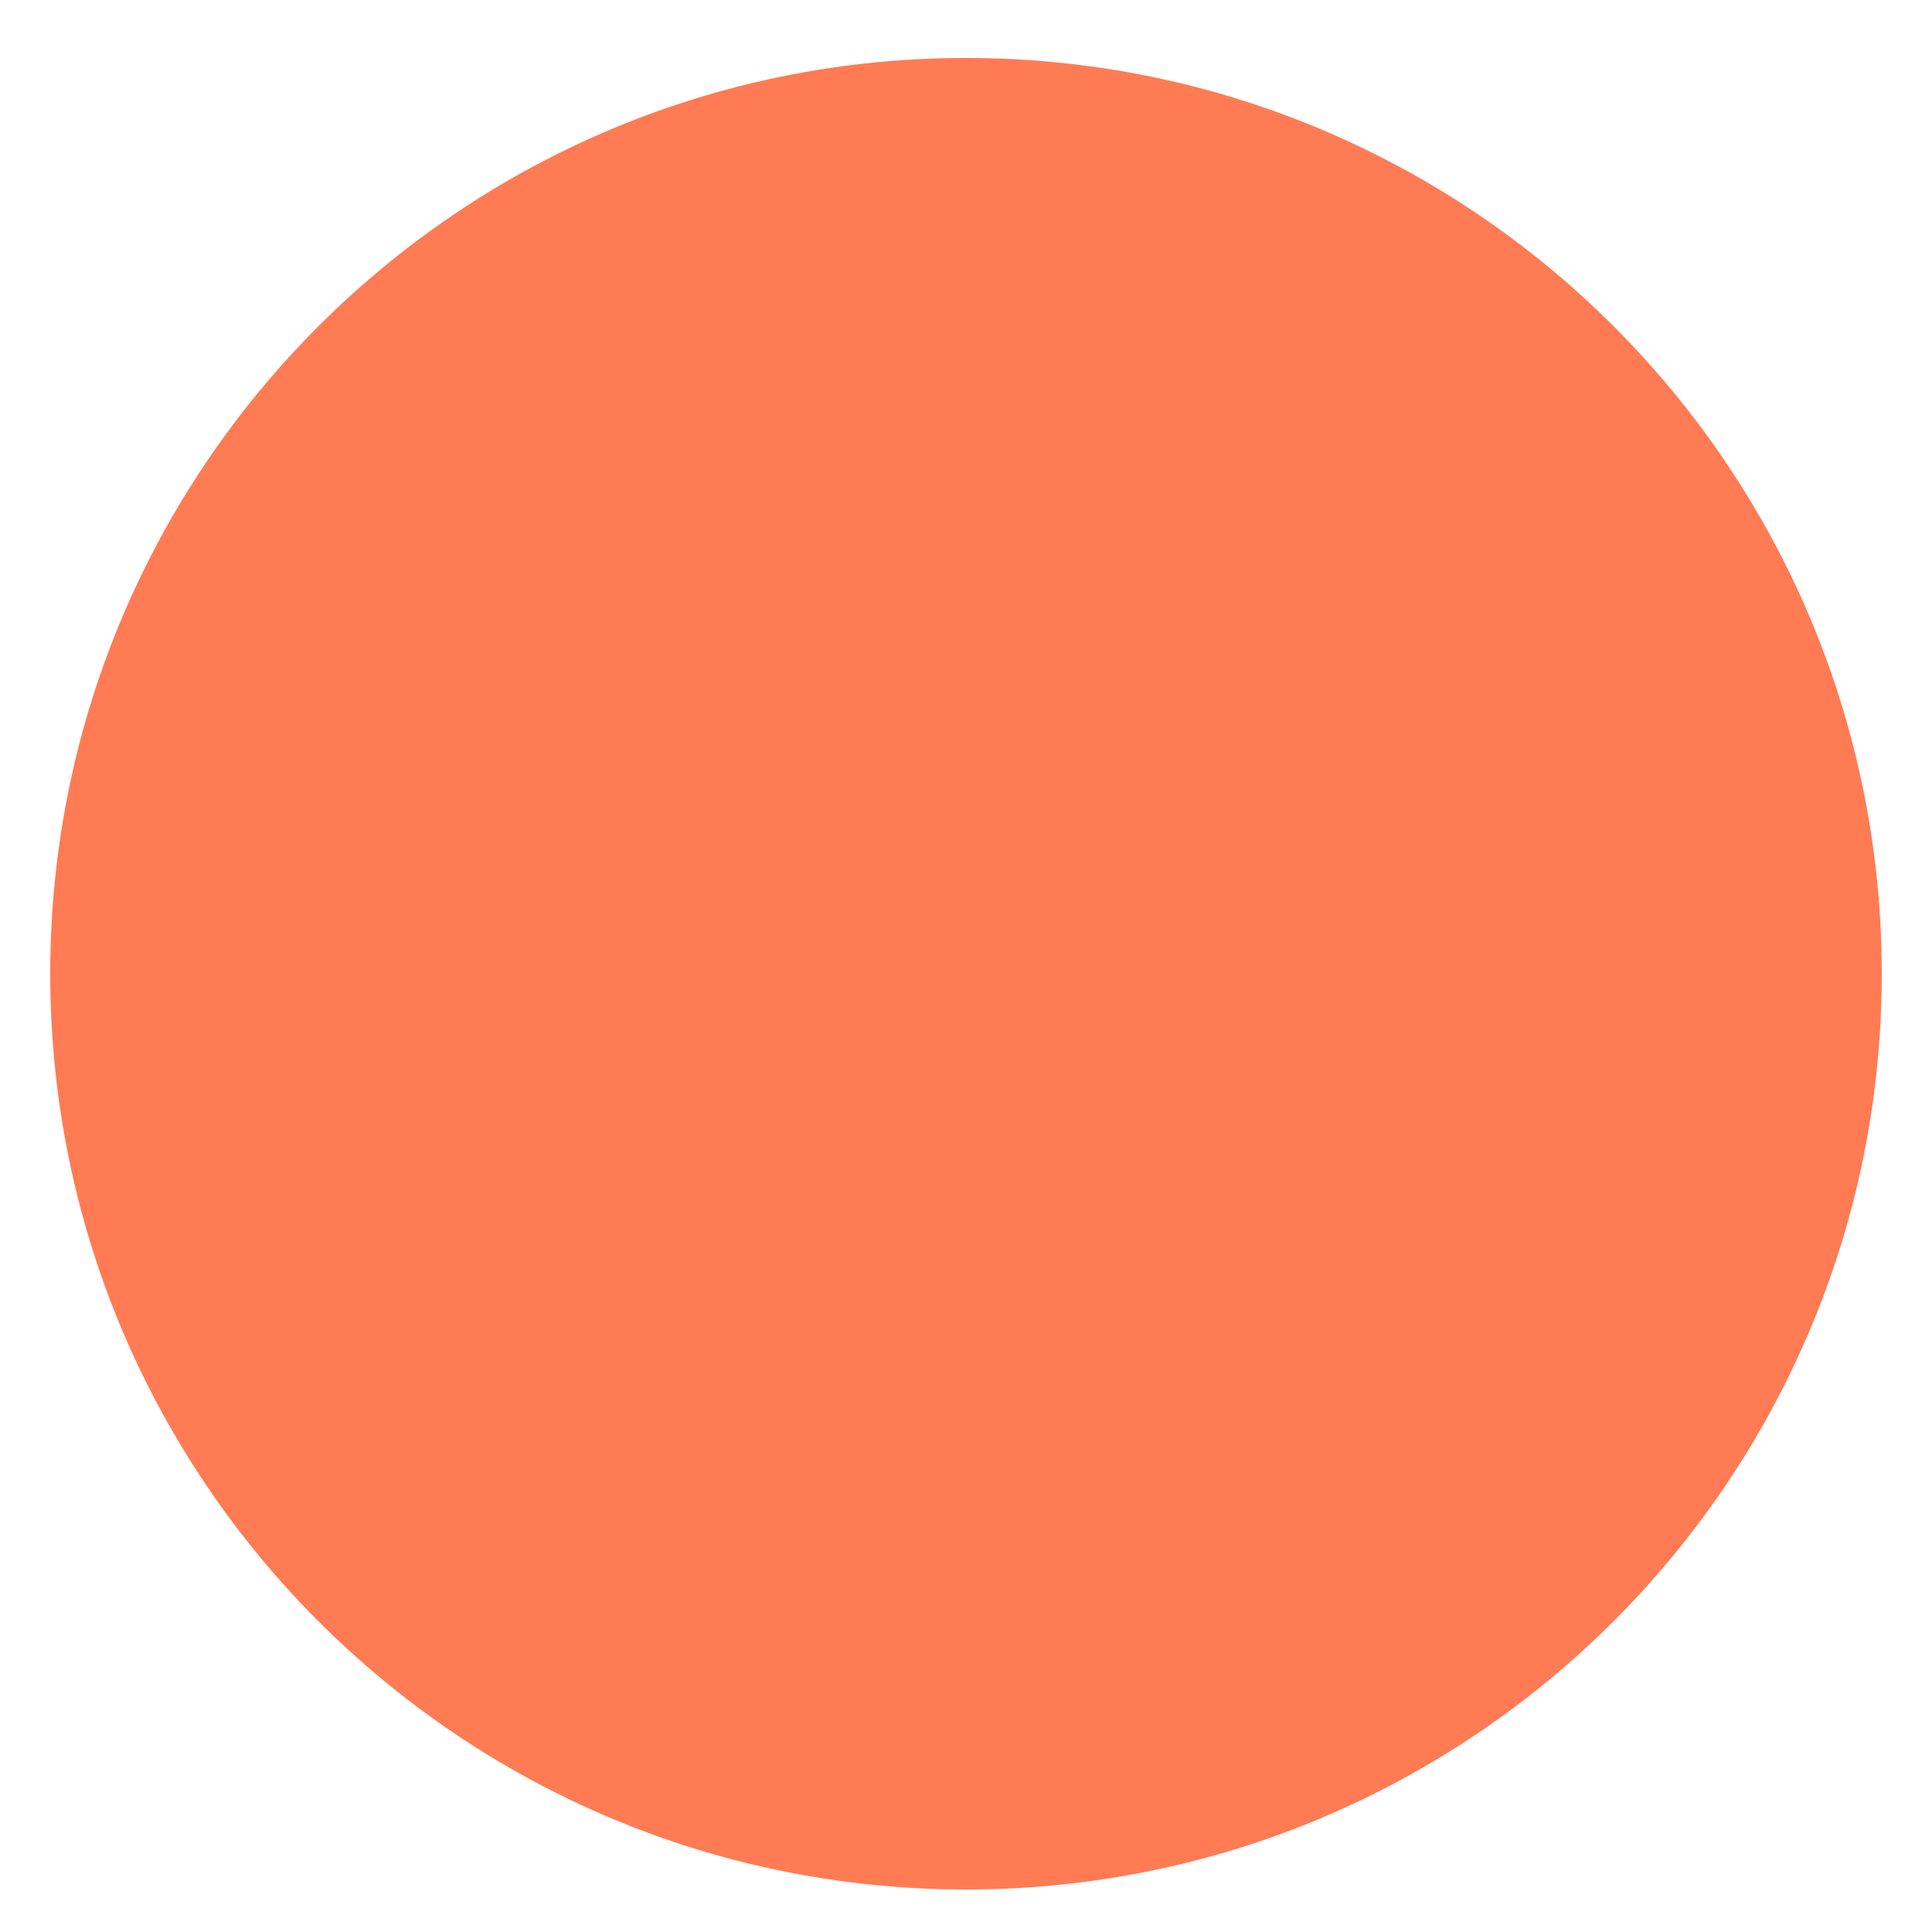 <?xml version="1.0" encoding="utf-8"?>
<!-- Generator: Adobe Illustrator 27.4.0, SVG Export Plug-In . SVG Version: 6.00 Build 0)  -->
<svg version="1.1" id="Layer_1" xmlns="http://www.w3.org/2000/svg" xmlns:xlink="http://www.w3.org/1999/xlink" x="0px" y="0px"
	 viewBox="0 0 500 500" style="enable-background:new 0 0 500 500;" xml:space="preserve">
<style type="text/css">
	.st0{fill:#FF7B54;}
</style>
<g>
	<path class="st0" d="M250,488.5c-63.2,0-122.6-24.6-167.2-69.3S13.5,315.2,13.5,252c0-63.2,24.6-122.6,69.3-167.2
		S186.8,15.5,250,15.5c63.2,0,122.6,24.6,167.2,69.3s69.3,104.1,69.3,167.2c0,63.2-24.6,122.6-69.3,167.2S313.2,488.5,250,488.5z"/>
	<path class="st0" d="M250,16c31.9,0,62.8,6.2,91.9,18.5c28.1,11.9,53.3,28.9,75,50.6c21.7,21.7,38.7,46.9,50.6,75
		c12.3,29.1,18.5,60,18.5,91.9s-6.2,62.8-18.5,91.9c-11.9,28.1-28.9,53.3-50.6,75c-21.7,21.7-46.9,38.7-75,50.6
		c-29.1,12.3-60,18.5-91.9,18.5s-62.8-6.2-91.9-18.5c-28.1-11.9-53.3-28.9-75-50.6c-21.7-21.7-38.7-46.9-50.6-75
		C20.2,314.8,14,283.9,14,252s6.2-62.8,18.5-91.9c11.9-28.1,28.9-53.3,50.6-75c21.7-21.7,46.9-38.7,75-50.6
		C187.2,22.2,218.1,16,250,16 M250,15C119.1,15,13,121.1,13,252s106.1,237,237,237s237-106.1,237-237S380.9,15,250,15L250,15z"/>
</g>
</svg>
